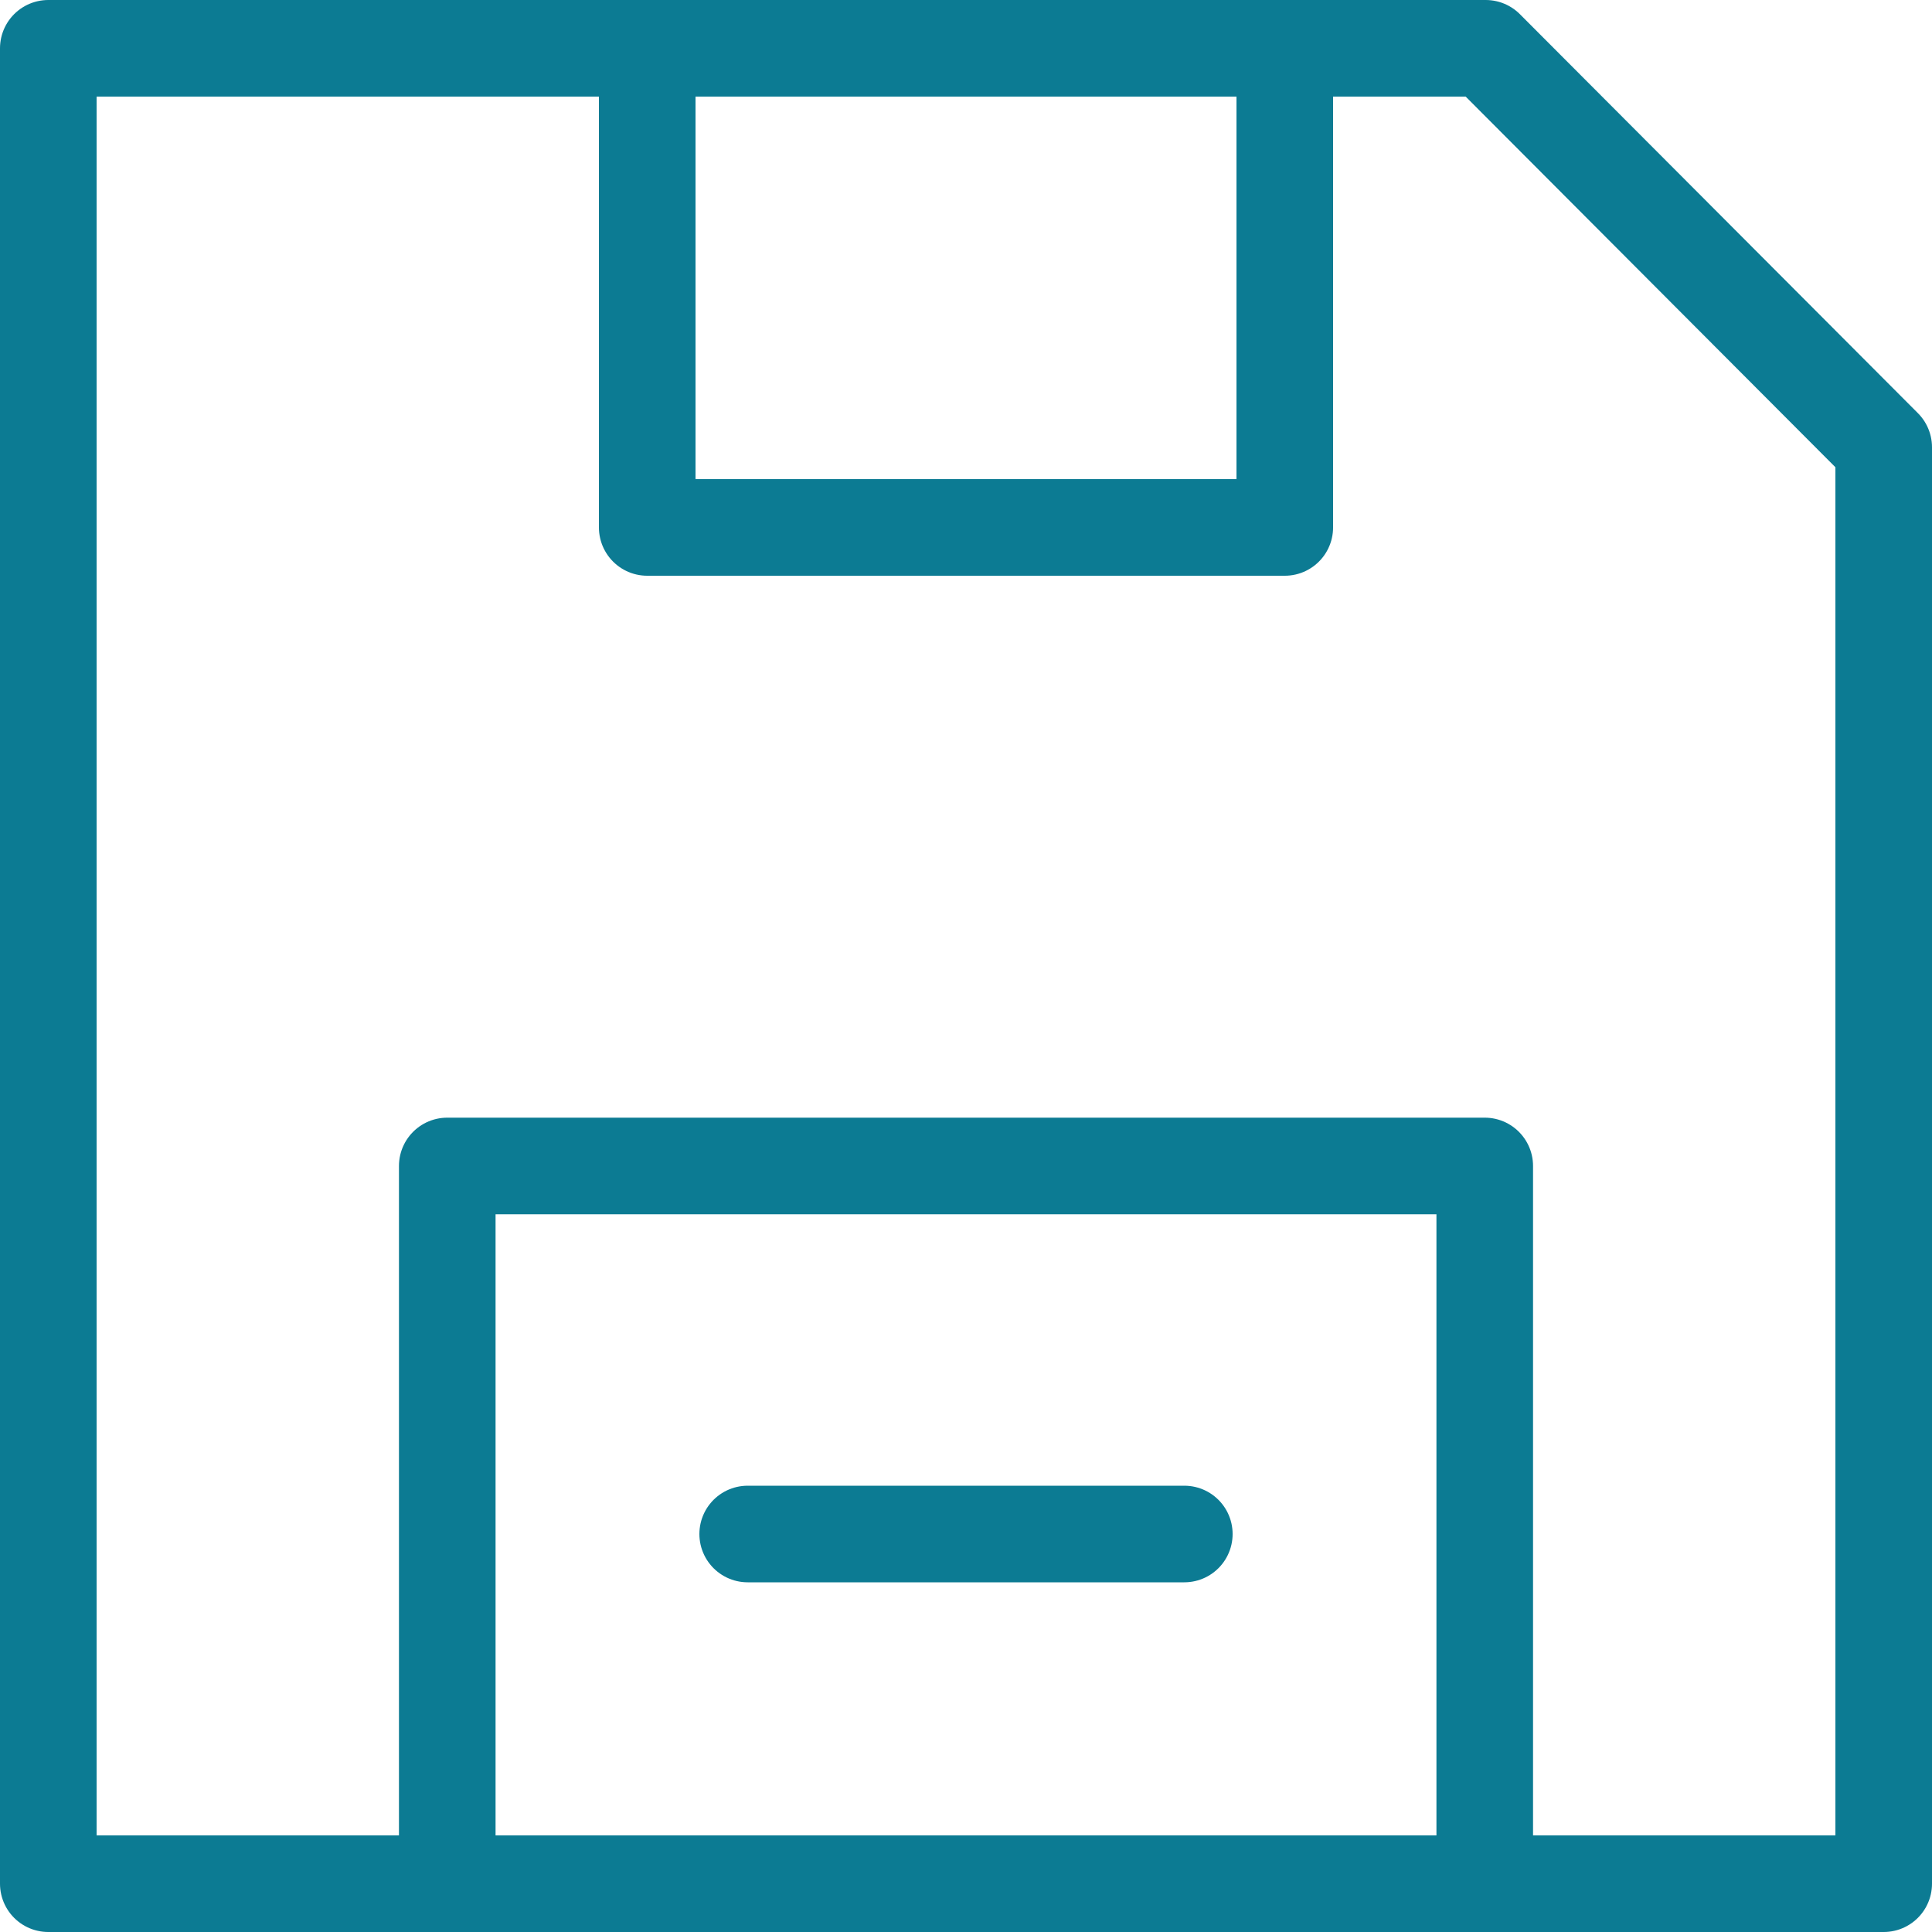 <svg id="Layer_1" data-name="Layer 1" xmlns="http://www.w3.org/2000/svg" viewBox="0 0 20 20"><defs><style>.cls-1{fill:none;stroke:#0c7b93;stroke-linecap:round;stroke-linejoin:round;}</style></defs><polygon class="cls-1" points="19.5 19.5 0.5 19.5 0.5 0.5 15.38 0.5 19.5 4.63 19.5 19.5"/><polyline class="cls-1" points="6.7 0.5 6.7 5.46 13.3 5.46 13.3 0.5"/><rect class="cls-1" x="4.63" y="12.07" width="10.74" height="7.43"/><line class="cls-1" x1="7.74" y1="15.88" x2="12.26" y2="15.88"/></svg>